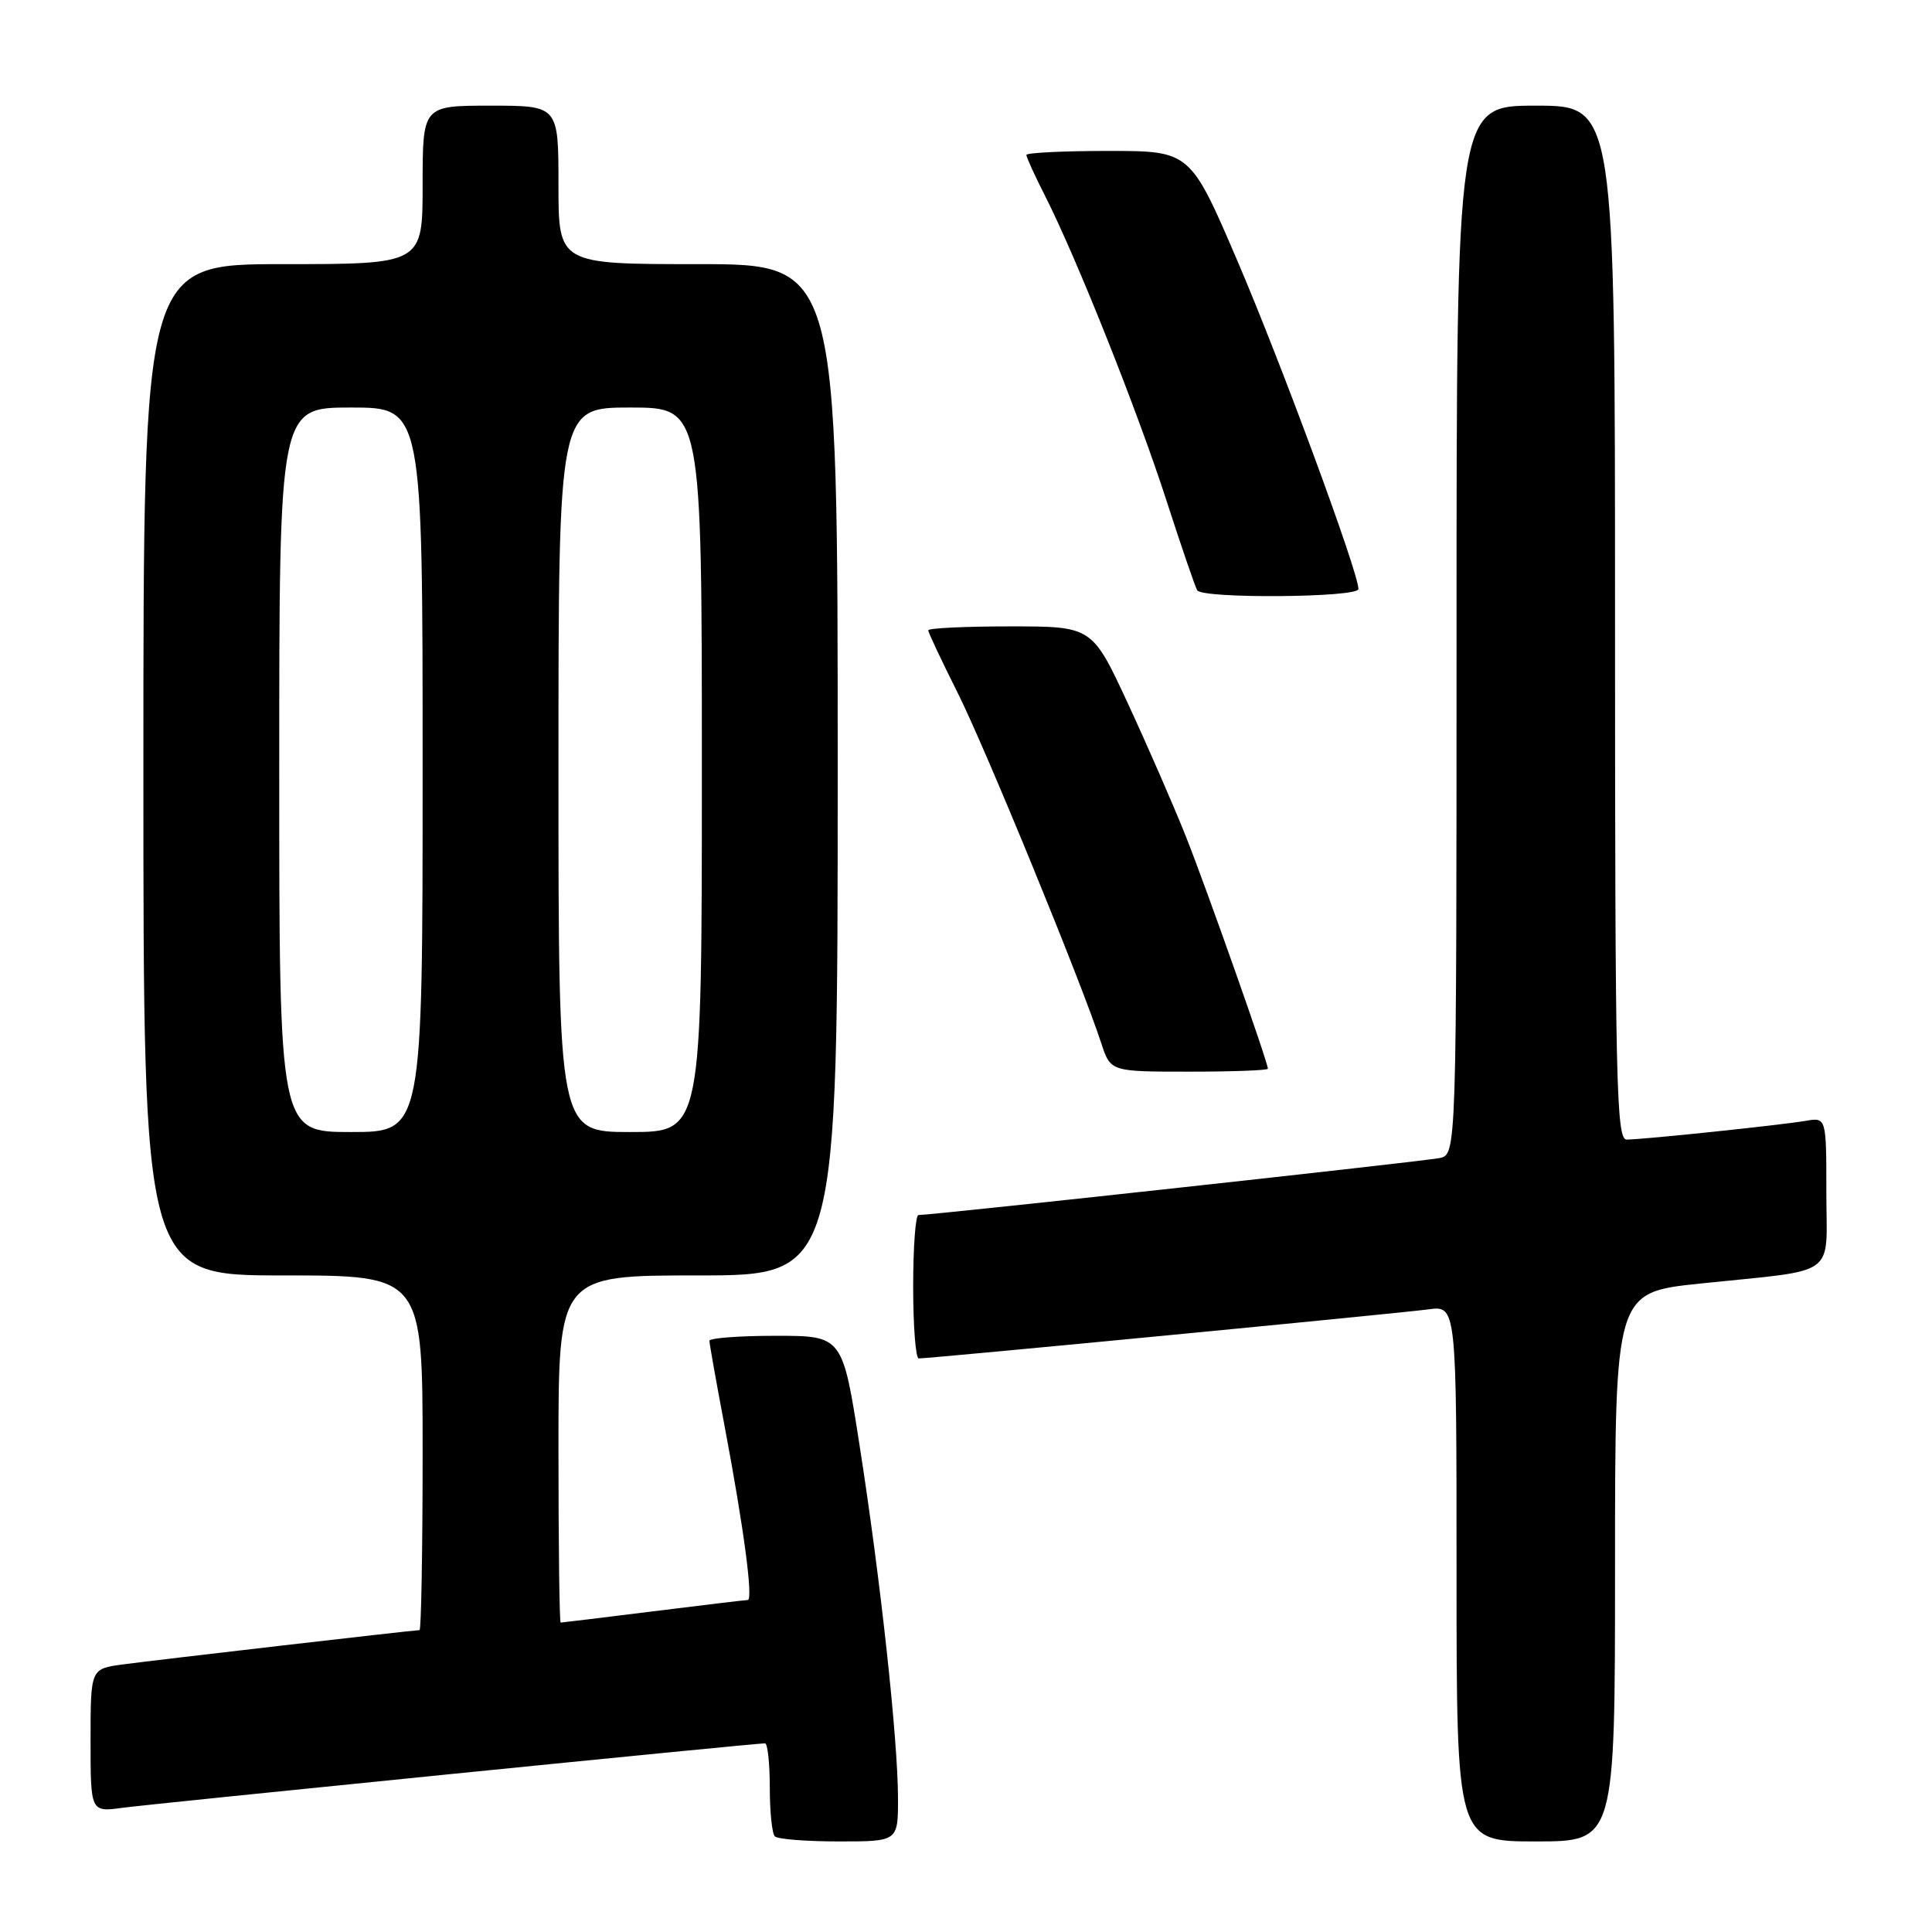 <?xml version="1.0" encoding="UTF-8" standalone="no"?>
<!DOCTYPE svg PUBLIC "-//W3C//DTD SVG 1.1//EN" "http://www.w3.org/Graphics/SVG/1.1/DTD/svg11.dtd" >
<svg xmlns="http://www.w3.org/2000/svg" xmlns:xlink="http://www.w3.org/1999/xlink" version="1.1" viewBox="0 0 256 256">
 <g >
 <path fill="currentColor"
d=" M 118.99 238.25 C 118.97 230.43 116.69 209.41 113.92 191.67 C 111.64 177.00 111.64 177.00 102.82 177.00 C 97.97 177.00 94.00 177.30 94.00 177.66 C 94.00 178.02 94.90 183.08 96.00 188.91 C 98.55 202.39 99.83 212.00 99.08 212.01 C 98.76 212.01 93.12 212.69 86.54 213.51 C 79.96 214.33 74.45 215.00 74.29 215.00 C 74.13 215.00 74.00 204.65 74.00 192.00 C 74.00 169.00 74.00 169.00 92.50 169.00 C 111.00 169.00 111.00 169.00 111.00 102.00 C 111.00 35.00 111.00 35.00 92.50 35.00 C 74.00 35.00 74.00 35.00 74.00 24.50 C 74.00 14.00 74.00 14.00 65.00 14.00 C 56.00 14.00 56.00 14.00 56.00 24.50 C 56.00 35.00 56.00 35.00 37.50 35.00 C 19.00 35.00 19.00 35.00 19.00 102.00 C 19.00 169.00 19.00 169.00 37.50 169.00 C 56.00 169.00 56.00 169.00 56.00 192.50 C 56.00 205.43 55.81 216.00 55.59 216.00 C 54.84 216.00 20.61 219.96 16.25 220.55 C 12.00 221.12 12.00 221.12 12.00 230.62 C 12.00 240.12 12.00 240.12 16.25 239.54 C 20.19 239.01 99.95 231.00 101.37 231.00 C 101.71 231.00 102.00 233.62 102.00 236.83 C 102.00 240.04 102.30 242.97 102.67 243.33 C 103.03 243.70 106.86 244.00 111.17 244.00 C 119.00 244.00 119.00 244.00 118.99 238.25 Z  M 214.00 207.63 C 214.00 171.26 214.00 171.26 225.25 170.08 C 243.83 168.14 242.00 169.47 242.00 157.95 C 242.00 148.05 242.00 148.05 239.25 148.52 C 235.89 149.09 217.67 151.00 215.54 151.00 C 214.17 151.00 214.00 143.50 214.00 82.50 C 214.00 14.00 214.00 14.00 203.50 14.00 C 193.00 14.00 193.00 14.00 193.00 83.48 C 193.00 152.96 193.00 152.96 190.75 153.45 C 188.80 153.87 123.59 161.00 121.70 161.00 C 121.31 161.00 121.00 165.28 121.00 170.50 C 121.00 175.72 121.33 180.00 121.74 180.00 C 123.33 180.00 185.72 173.99 189.25 173.50 C 193.00 172.98 193.00 172.98 193.00 208.49 C 193.00 244.00 193.00 244.00 203.50 244.00 C 214.00 244.00 214.00 244.00 214.00 207.63 Z  M 168.00 141.61 C 168.00 140.74 159.88 117.75 157.13 110.82 C 155.50 106.73 152.04 98.80 149.44 93.19 C 144.71 83.00 144.71 83.00 133.86 83.00 C 127.89 83.00 123.00 83.23 123.00 83.52 C 123.00 83.81 124.75 87.52 126.88 91.77 C 130.56 99.11 143.32 130.23 145.93 138.25 C 147.16 142.00 147.16 142.00 157.58 142.00 C 163.31 142.00 168.00 141.83 168.00 141.61 Z  M 180.00 78.05 C 180.00 75.85 169.83 48.28 164.02 34.70 C 157.72 20.00 157.72 20.00 146.86 20.00 C 140.89 20.00 136.00 20.24 136.00 20.53 C 136.00 20.83 137.12 23.29 138.50 26.00 C 142.66 34.22 150.71 54.41 154.54 66.26 C 156.53 72.41 158.37 77.79 158.64 78.22 C 159.33 79.35 180.00 79.19 180.00 78.05 Z  M 37.00 102.00 C 37.00 54.00 37.00 54.00 46.50 54.00 C 56.00 54.00 56.00 54.00 56.00 102.00 C 56.00 150.00 56.00 150.00 46.50 150.00 C 37.00 150.00 37.00 150.00 37.00 102.00 Z  M 74.00 102.00 C 74.00 54.00 74.00 54.00 83.50 54.00 C 93.00 54.00 93.00 54.00 93.00 102.00 C 93.00 150.00 93.00 150.00 83.50 150.00 C 74.00 150.00 74.00 150.00 74.00 102.00 Z "/>
</g>
</svg>